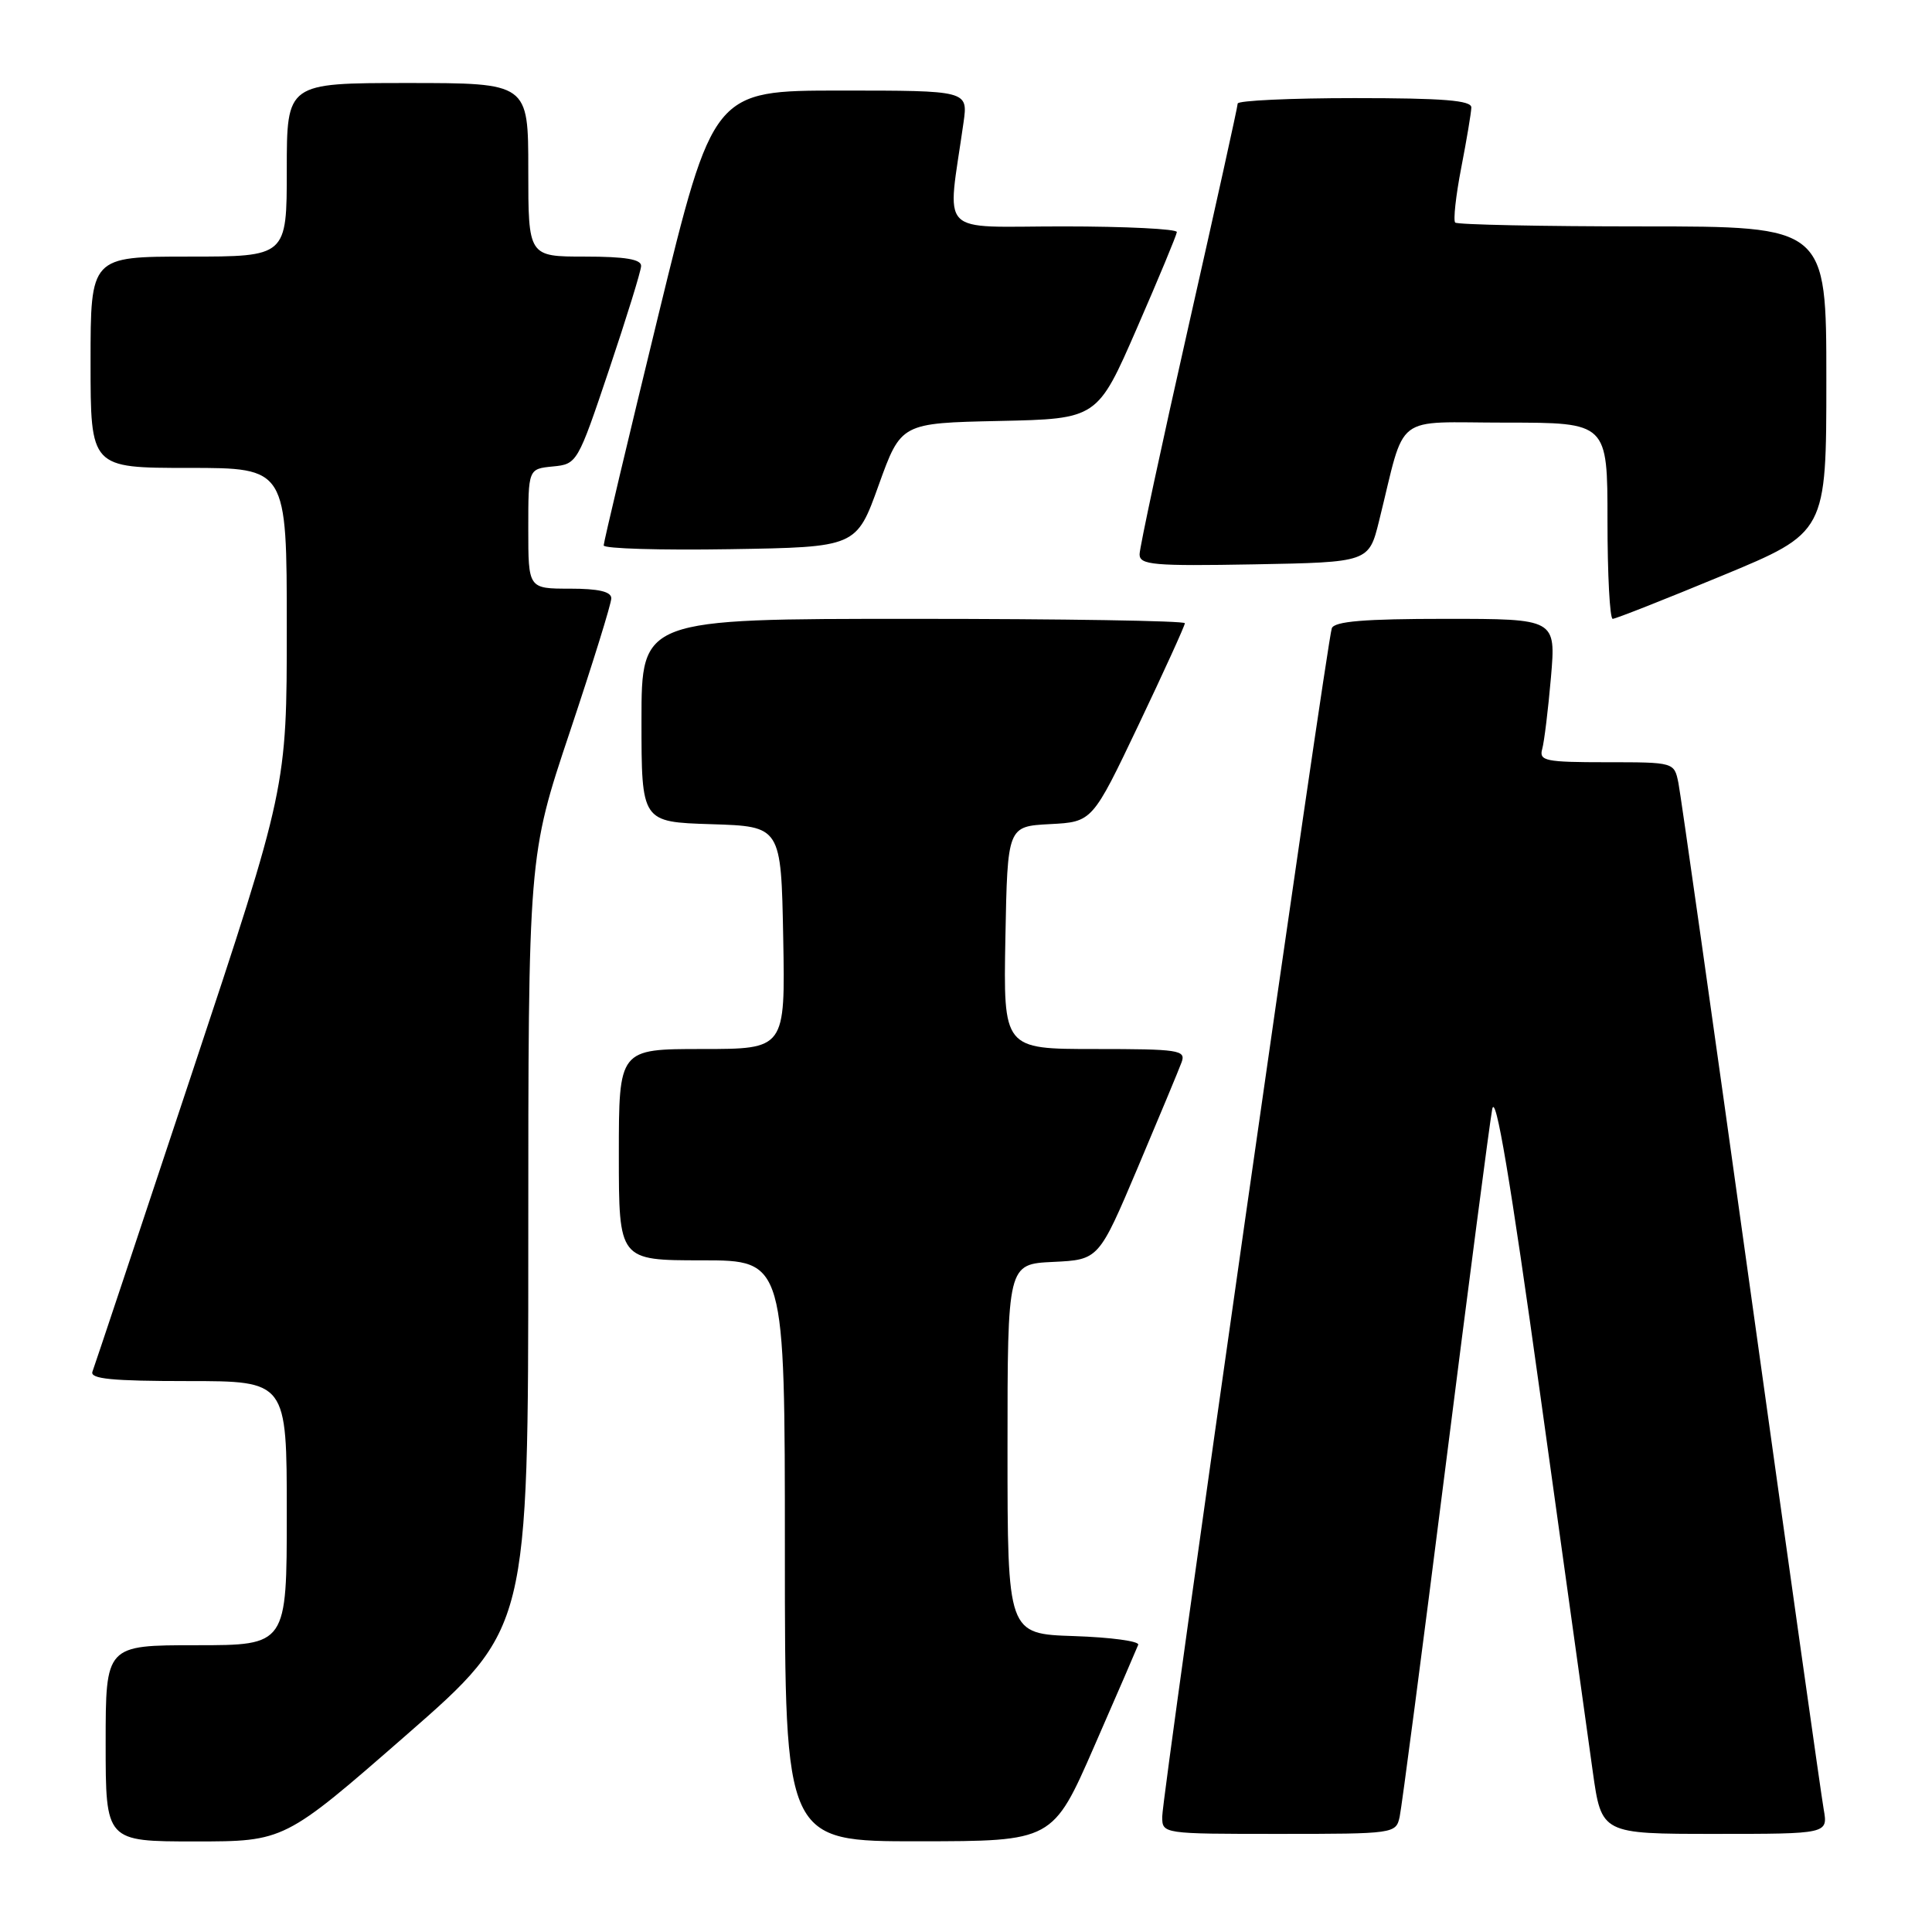 <?xml version="1.0" encoding="UTF-8" standalone="no"?>
<!DOCTYPE svg PUBLIC "-//W3C//DTD SVG 1.1//EN" "http://www.w3.org/Graphics/SVG/1.1/DTD/svg11.dtd" >
<svg xmlns="http://www.w3.org/2000/svg" xmlns:xlink="http://www.w3.org/1999/xlink" version="1.1" viewBox="0 0 256 256">
 <g >
 <path fill="currentColor"
d=" M 53.85 229.89 C 70.00 215.78 70.00 215.78 70.00 164.60 C 70.00 113.43 70.00 113.43 75.50 97.00 C 78.52 87.96 81.00 79.99 81.00 79.28 C 81.00 78.39 79.31 78.00 75.50 78.00 C 70.00 78.00 70.00 78.00 70.00 70.06 C 70.00 62.13 70.00 62.13 73.25 61.81 C 76.47 61.50 76.54 61.37 80.70 49.00 C 83.01 42.12 84.93 35.94 84.95 35.25 C 84.99 34.36 82.86 34.00 77.50 34.00 C 70.00 34.00 70.00 34.00 70.00 22.50 C 70.00 11.00 70.00 11.00 54.00 11.00 C 38.00 11.00 38.00 11.00 38.00 22.50 C 38.00 34.00 38.00 34.00 25.00 34.00 C 12.00 34.00 12.00 34.00 12.00 48.00 C 12.00 62.00 12.00 62.00 25.00 62.00 C 38.00 62.00 38.00 62.00 38.00 83.17 C 38.00 104.35 38.00 104.35 25.36 142.42 C 18.41 163.37 12.51 181.06 12.25 181.75 C 11.89 182.71 14.83 183.00 24.89 183.00 C 38.00 183.00 38.00 183.00 38.00 200.50 C 38.00 218.00 38.00 218.00 26.00 218.00 C 14.00 218.00 14.00 218.00 14.00 231.00 C 14.00 244.00 14.00 244.00 25.85 244.00 C 37.69 244.00 37.69 244.00 53.85 229.89 Z  M 145.00 231.38 C 148.03 224.46 150.64 218.41 150.82 217.94 C 151.00 217.47 147.17 216.95 142.32 216.79 C 133.50 216.50 133.50 216.50 133.50 192.00 C 133.50 167.50 133.50 167.50 139.55 167.21 C 145.59 166.92 145.59 166.92 150.76 154.71 C 153.60 147.99 156.22 141.71 156.57 140.75 C 157.16 139.14 156.21 139.00 145.08 139.00 C 132.95 139.00 132.95 139.00 133.22 124.25 C 133.50 109.50 133.50 109.50 139.12 109.20 C 144.74 108.91 144.74 108.91 150.87 96.04 C 154.24 88.96 157.00 82.90 157.00 82.58 C 157.00 82.26 140.80 82.00 121.00 82.00 C 85.00 82.00 85.00 82.00 85.00 95.46 C 85.00 108.92 85.00 108.92 94.25 109.21 C 103.50 109.50 103.50 109.50 103.78 124.25 C 104.05 139.00 104.05 139.00 93.03 139.00 C 82.00 139.00 82.00 139.00 82.00 153.00 C 82.00 167.00 82.00 167.00 93.00 167.00 C 104.00 167.00 104.00 167.00 104.00 205.50 C 104.00 244.00 104.00 244.00 121.75 243.98 C 139.50 243.97 139.50 243.97 145.00 231.38 Z  M 185.46 240.75 C 185.73 239.51 188.46 218.70 191.52 194.50 C 194.58 170.30 197.37 148.93 197.72 147.00 C 198.16 144.57 200.11 156.15 204.12 185.00 C 207.29 207.82 210.41 230.21 211.05 234.75 C 212.21 243.00 212.21 243.00 227.21 243.00 C 242.22 243.00 242.22 243.00 241.65 239.75 C 241.33 237.96 237.00 207.25 232.01 171.50 C 227.03 135.75 222.70 105.26 222.40 103.75 C 221.84 101.00 221.84 101.00 212.85 101.00 C 204.77 101.00 203.91 100.82 204.35 99.25 C 204.62 98.29 205.14 94.01 205.51 89.75 C 206.17 82.00 206.17 82.00 191.55 82.00 C 180.78 82.00 176.81 82.33 176.47 83.25 C 175.82 84.98 154.00 237.88 154.00 240.71 C 154.00 243.00 154.02 243.00 169.48 243.00 C 184.72 243.00 184.97 242.97 185.46 240.75 Z  M 228.19 76.28 C 242.00 70.56 242.00 70.56 242.00 50.28 C 242.00 30.00 242.00 30.00 217.67 30.00 C 204.28 30.00 193.10 29.77 192.82 29.49 C 192.55 29.21 192.90 25.95 193.62 22.24 C 194.34 18.53 194.94 14.94 194.96 14.25 C 194.99 13.30 191.25 13.00 179.50 13.00 C 170.97 13.00 164.00 13.33 164.00 13.72 C 164.00 14.12 161.07 27.36 157.50 43.15 C 153.93 58.94 151.00 72.57 151.00 73.45 C 151.00 74.86 152.82 75.02 166.19 74.78 C 181.38 74.50 181.38 74.50 182.74 69.00 C 186.35 54.47 184.38 56.00 199.54 56.00 C 213.00 56.00 213.00 56.00 213.00 69.00 C 213.00 76.15 213.31 82.00 213.69 82.00 C 214.07 82.00 220.59 79.43 228.19 76.28 Z  M 116.43 64.28 C 119.39 56.06 119.39 56.06 132.40 55.78 C 145.41 55.50 145.41 55.50 150.64 43.50 C 153.52 36.90 155.90 31.16 155.94 30.75 C 155.97 30.34 149.19 30.00 140.86 30.00 C 123.98 30.00 125.50 31.59 127.67 16.25 C 128.27 12.00 128.27 12.00 111.39 12.00 C 94.50 12.00 94.50 12.00 87.24 41.75 C 83.25 58.11 79.99 71.85 79.99 72.27 C 80.00 72.70 87.53 72.92 96.74 72.77 C 113.48 72.50 113.48 72.50 116.43 64.28 Z "/>
</g>
</svg>